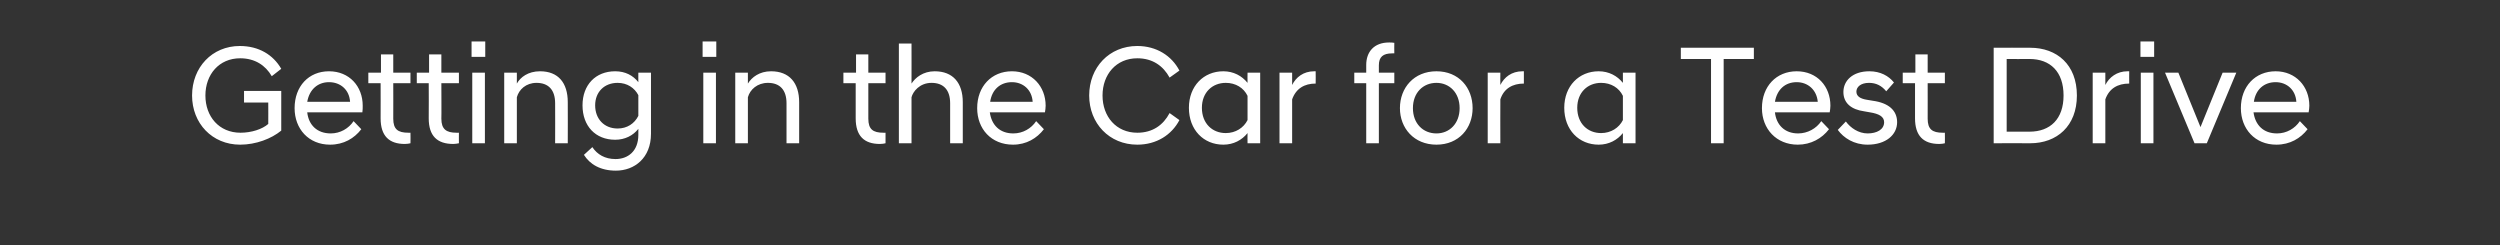<?xml version="1.0" standalone="no"?>
<!DOCTYPE svg PUBLIC "-//W3C//DTD SVG 1.1//EN" "http://www.w3.org/Graphics/SVG/1.1/DTD/svg11.dtd">
<svg xmlns="http://www.w3.org/2000/svg" version="1.1" width="712px" height="69.9px" viewBox="0 -8 712 69.9" style="top:-8px">
  <rect x="0" y="-8" width="712" height="69.9" fill="#333333" stroke="none"/>
  <desc>Getting in the Car for a Test Drive</desc>
  <defs/>
  <g id="Polygon300115">
    <path d="M 54.7 19.2 C 54.7 11.2 60.4 5.1 68.3 5.1 C 73.7 5.1 77.8 7.6 80.1 11.6 C 80.1 11.6 77.4 13.7 77.4 13.7 C 75.6 10.6 72.6 8.6 68.4 8.6 C 62.4 8.6 58.5 13.2 58.5 19.2 C 58.5 25.2 62.4 29.8 68.5 29.8 C 71.6 29.8 74.7 28.8 76.4 27.3 C 76.43 27.28 76.4 21.2 76.4 21.2 L 69.5 21.2 L 69.5 17.9 L 80.1 17.9 C 80.1 17.9 80.11 29.16 80.1 29.2 C 77.3 31.5 72.9 33.2 68.4 33.2 C 60.4 33.2 54.7 27.1 54.7 19.2 Z M 83.9 22.8 C 83.9 16.6 87.9 12.3 93.7 12.3 C 99.5 12.3 103.3 16.6 103.3 22.1 C 103.3 22.7 103.3 23.4 103.2 24 C 103.2 24 87.5 24 87.5 24 C 87.9 27.6 90.3 30 94.2 30 C 96.9 30 99.3 28.6 100.7 26.5 C 100.7 26.5 102.9 28.8 102.9 28.8 C 100.9 31.4 97.9 33.2 94 33.2 C 87.9 33.2 83.9 28.7 83.9 22.8 Z M 87.5 21 C 87.5 21 99.7 21 99.7 21 C 99.5 17.6 97 15.4 93.7 15.4 C 90.5 15.4 88.1 17.5 87.5 21 Z M 108.4 25.7 C 108.43 25.72 108.4 15.7 108.4 15.7 L 104.9 15.7 L 104.9 12.7 L 108.5 12.7 L 108.5 7.5 L 112 7.5 L 112 12.7 L 116.9 12.7 L 116.9 15.7 L 112 15.7 C 112 15.7 112.03 25.84 112 25.8 C 112 28.8 113.3 29.8 116.3 29.8 C 116.31 29.84 116.9 29.8 116.9 29.8 C 116.9 29.8 116.95 32.8 116.9 32.8 C 116.5 32.9 115.9 33 115.3 33 C 110.8 33 108.4 30.7 108.4 25.7 Z M 122.1 25.7 C 122.15 25.72 122.1 15.7 122.1 15.7 L 118.7 15.7 L 118.7 12.7 L 122.2 12.7 L 122.2 7.5 L 125.7 7.5 L 125.7 12.7 L 130.7 12.7 L 130.7 15.7 L 125.7 15.7 C 125.7 15.7 125.75 25.84 125.7 25.8 C 125.7 28.8 127.1 29.8 130 29.8 C 130.03 29.84 130.7 29.8 130.7 29.8 C 130.7 29.8 130.67 32.8 130.7 32.8 C 130.2 32.9 129.6 33 129.1 33 C 124.5 33 122.1 30.7 122.1 25.7 Z M 134.5 12.7 L 138.1 12.7 L 138.1 32.8 L 134.5 32.8 L 134.5 12.7 Z M 134.3 3.8 L 138.2 3.8 L 138.2 8.2 L 134.3 8.2 L 134.3 3.8 Z M 143.6 12.7 L 147.2 12.7 C 147.2 12.7 147.18 15.76 147.2 15.8 C 148.2 14 150.4 12.3 153.8 12.3 C 159 12.3 161.7 15.6 161.7 21.1 C 161.74 21.08 161.7 32.8 161.7 32.8 L 158.1 32.8 C 158.1 32.8 158.14 21.44 158.1 21.4 C 158.1 17.6 156.2 15.6 152.8 15.6 C 149.8 15.6 147.8 17.5 147.2 19.7 C 147.18 19.68 147.2 32.8 147.2 32.8 L 143.6 32.8 L 143.6 12.7 Z M 165.9 22 C 165.9 16.2 169.6 12.3 175.2 12.3 C 178.1 12.3 180.3 13.5 181.8 15.4 C 181.78 15.44 181.8 12.7 181.8 12.7 L 185.4 12.7 C 185.4 12.7 185.38 30.12 185.4 30.1 C 185.4 37 180.7 40.6 175.4 40.6 C 171 40.6 168 38.8 166.3 36.1 C 166.3 36.1 168.7 33.9 168.7 33.9 C 170.1 36 172.3 37.3 175.3 37.3 C 178.8 37.3 181.8 35.1 181.8 30.4 C 181.8 30.4 181.8 28.7 181.8 28.7 C 180.3 30.6 178 31.8 175.2 31.8 C 169.6 31.8 165.9 27.9 165.9 22 Z M 181.8 25 C 181.8 25 181.8 19.1 181.8 19.1 C 180.7 17 178.6 15.6 175.9 15.6 C 172.1 15.6 169.5 18.2 169.5 22 C 169.5 25.9 172.1 28.6 175.9 28.6 C 178.6 28.6 180.7 27.2 181.8 25 Z M 200.3 12.7 L 203.9 12.7 L 203.9 32.8 L 200.3 32.8 L 200.3 12.7 Z M 200.1 3.8 L 204 3.8 L 204 8.2 L 200.1 8.2 L 200.1 3.8 Z M 209.4 12.7 L 213 12.7 C 213 12.7 213.02 15.76 213 15.8 C 214.1 14 216.3 12.3 219.6 12.3 C 224.8 12.3 227.6 15.6 227.6 21.1 C 227.58 21.08 227.6 32.8 227.6 32.8 L 224 32.8 C 224 32.8 223.98 21.44 224 21.4 C 224 17.6 222.1 15.6 218.7 15.6 C 215.7 15.6 213.6 17.5 213 19.7 C 213.02 19.68 213 32.8 213 32.8 L 209.4 32.8 L 209.4 12.7 Z M 243.7 25.7 C 243.7 25.72 243.7 15.7 243.7 15.7 L 240.2 15.7 L 240.2 12.7 L 243.8 12.7 L 243.8 7.5 L 247.3 7.5 L 247.3 12.7 L 252.2 12.7 L 252.2 15.7 L 247.3 15.7 C 247.3 15.7 247.3 25.84 247.3 25.8 C 247.3 28.8 248.6 29.8 251.6 29.8 C 251.58 29.84 252.2 29.8 252.2 29.8 C 252.2 29.8 252.22 32.8 252.2 32.8 C 251.8 32.9 251.2 33 250.6 33 C 246.1 33 243.7 30.7 243.7 25.7 Z M 256 4.4 L 259.6 4.4 C 259.6 4.4 259.62 15.84 259.6 15.8 C 260.7 14.1 262.9 12.3 266.2 12.3 C 271.4 12.3 274.2 15.6 274.2 21.1 C 274.18 21.08 274.2 32.8 274.2 32.8 L 270.6 32.8 C 270.6 32.8 270.58 21.44 270.6 21.4 C 270.6 17.6 268.7 15.6 265.3 15.6 C 261.9 15.6 260 18.1 259.6 19.7 C 259.62 19.68 259.6 32.8 259.6 32.8 L 256 32.8 L 256 4.4 Z M 278.3 22.8 C 278.3 16.6 282.4 12.3 288.2 12.3 C 293.9 12.3 297.8 16.6 297.8 22.1 C 297.8 22.7 297.7 23.4 297.6 24 C 297.6 24 281.9 24 281.9 24 C 282.4 27.6 284.7 30 288.6 30 C 291.3 30 293.7 28.6 295.1 26.5 C 295.1 26.5 297.3 28.8 297.3 28.8 C 295.3 31.4 292.3 33.2 288.5 33.2 C 282.3 33.2 278.3 28.7 278.3 22.8 Z M 282 21 C 282 21 294.1 21 294.1 21 C 293.9 17.6 291.4 15.4 288.2 15.4 C 284.9 15.4 282.5 17.5 282 21 Z M 310.2 19.2 C 310.2 11.2 315.9 5.1 323.9 5.1 C 329.4 5.1 333.7 7.9 335.9 12.1 C 335.9 12.1 333.1 14.1 333.1 14.1 C 331.3 10.8 328.3 8.6 323.9 8.6 C 317.9 8.6 314 13.2 314 19.2 C 314 25.2 317.9 29.8 323.9 29.8 C 328.3 29.8 331.3 27.6 333.1 24.2 C 333.1 24.2 335.9 26.2 335.9 26.2 C 333.7 30.4 329.4 33.2 323.9 33.2 C 315.9 33.2 310.2 27.1 310.2 19.2 Z M 355.3 29.9 C 353.7 31.9 351.3 33.2 348.4 33.2 C 342.8 33.2 338.6 29 338.6 22.7 C 338.6 16.5 342.8 12.3 348.4 12.3 C 351.3 12.3 353.7 13.6 355.3 15.6 C 355.26 15.56 355.3 12.7 355.3 12.7 L 358.9 12.7 L 358.9 32.8 L 355.3 32.8 C 355.3 32.8 355.26 29.92 355.3 29.9 Z M 355.3 26.2 C 355.3 26.2 355.3 19.3 355.3 19.3 C 354.2 17 351.9 15.6 349.1 15.6 C 345.3 15.6 342.3 18.3 342.3 22.7 C 342.3 27.2 345.3 29.9 349.1 29.9 C 351.9 29.9 354.2 28.4 355.3 26.2 Z M 364.4 12.7 L 368 12.7 C 368 12.7 367.98 16.16 368 16.2 C 369.1 14 371.2 12.3 374.3 12.3 C 374.3 12.28 374.7 12.3 374.7 12.3 C 374.7 12.3 374.74 15.76 374.7 15.8 C 371.5 15.8 369.1 17.2 368 20.3 C 367.98 20.28 368 32.8 368 32.8 L 364.4 32.8 L 364.4 12.7 Z M 389.1 15.7 L 385.7 15.7 L 385.7 12.7 L 389.1 12.7 C 389.1 12.7 389.1 10.52 389.1 10.5 C 389.1 6.8 391.3 4.1 395.6 4.1 C 396.1 4.1 396.7 4.1 397.1 4.2 C 397.06 4.16 397.1 7.2 397.1 7.2 C 397.1 7.2 396.46 7.16 396.5 7.2 C 393.9 7.2 392.7 8.2 392.7 10.6 C 392.7 10.56 392.7 12.7 392.7 12.7 L 397.1 12.7 L 397.1 15.7 L 392.7 15.7 L 392.7 32.8 L 389.1 32.8 L 389.1 15.7 Z M 398.7 22.8 C 398.7 17 402.7 12.3 409.1 12.3 C 415.5 12.3 419.4 17 419.4 22.8 C 419.4 28.5 415.5 33.2 409.1 33.2 C 402.7 33.2 398.7 28.5 398.7 22.8 Z M 415.7 22.8 C 415.7 18.4 412.8 15.6 409.1 15.6 C 405.3 15.6 402.4 18.4 402.4 22.8 C 402.4 27.2 405.3 30 409.1 30 C 412.8 30 415.7 27.2 415.7 22.8 Z M 423.7 12.7 L 427.3 12.7 C 427.3 12.7 427.26 16.16 427.3 16.2 C 428.4 14 430.5 12.3 433.6 12.3 C 433.58 12.28 434 12.3 434 12.3 C 434 12.3 434.02 15.76 434 15.8 C 430.8 15.8 428.3 17.2 427.3 20.3 C 427.26 20.28 427.3 32.8 427.3 32.8 L 423.7 32.8 L 423.7 12.7 Z M 462.2 29.9 C 460.6 31.9 458.2 33.2 455.3 33.2 C 449.7 33.2 445.5 29 445.5 22.7 C 445.5 16.5 449.7 12.3 455.3 12.3 C 458.2 12.3 460.6 13.6 462.2 15.6 C 462.18 15.56 462.2 12.7 462.2 12.7 L 465.8 12.7 L 465.8 32.8 L 462.2 32.8 C 462.2 32.8 462.18 29.92 462.2 29.9 Z M 462.2 26.2 C 462.2 26.2 462.2 19.3 462.2 19.3 C 461.1 17 458.8 15.6 456 15.6 C 452.2 15.6 449.2 18.3 449.2 22.7 C 449.2 27.2 452.2 29.9 456 29.9 C 458.8 29.9 461.1 28.4 462.2 26.2 Z M 487.3 8.8 L 478.7 8.8 L 478.7 5.6 L 499.5 5.6 L 499.5 8.8 L 490.9 8.8 L 490.9 32.8 L 487.3 32.8 L 487.3 8.8 Z M 501.8 22.8 C 501.8 16.6 505.9 12.3 511.7 12.3 C 517.5 12.3 521.3 16.6 521.3 22.1 C 521.3 22.7 521.2 23.4 521.1 24 C 521.1 24 505.5 24 505.5 24 C 505.9 27.6 508.3 30 512.1 30 C 514.8 30 517.3 28.6 518.7 26.5 C 518.7 26.5 520.9 28.8 520.9 28.8 C 518.9 31.4 515.8 33.2 512 33.2 C 505.9 33.2 501.8 28.7 501.8 22.8 Z M 505.5 21 C 505.5 21 517.7 21 517.7 21 C 517.4 17.6 514.9 15.4 511.7 15.4 C 508.4 15.4 506.1 17.5 505.5 21 Z M 523.4 29 C 523.4 29 525.7 26.6 525.7 26.6 C 527 28.4 529.3 30 531.9 30 C 534.5 30 536.6 28.9 536.6 26.8 C 536.6 25.2 535.1 24.4 532.6 24 C 532.6 24 530.9 23.7 530.9 23.7 C 527.3 23.2 525 21.4 525 18.2 C 525 15 527.6 12.3 532.4 12.3 C 535.5 12.3 537.9 13.6 539.4 15.5 C 539.4 15.5 537.2 18 537.2 18 C 535.9 16.4 534.3 15.6 532.3 15.6 C 529.9 15.6 528.7 16.8 528.7 18.1 C 528.7 19.4 529.8 20.1 531.6 20.4 C 531.6 20.4 533.4 20.7 533.4 20.7 C 537.8 21.3 540.3 23.4 540.3 26.8 C 540.3 30.4 537.1 33.2 531.9 33.2 C 528 33.2 525.1 31.3 523.4 29 Z M 545.4 25.7 C 545.42 25.72 545.4 15.7 545.4 15.7 L 541.9 15.7 L 541.9 12.7 L 545.5 12.7 L 545.5 7.5 L 549 7.5 L 549 12.7 L 553.9 12.7 L 553.9 15.7 L 549 15.7 C 549 15.7 549.02 25.84 549 25.8 C 549 28.8 550.3 29.8 553.3 29.8 C 553.3 29.84 553.9 29.8 553.9 29.8 C 553.9 29.8 553.94 32.8 553.9 32.8 C 553.5 32.9 552.9 33 552.3 33 C 547.8 33 545.4 30.7 545.4 25.7 Z M 567.8 5.6 C 567.8 5.6 578.22 5.56 578.2 5.6 C 585.8 5.6 591.5 10.4 591.5 19.2 C 591.5 27.9 585.8 32.8 578.2 32.8 C 578.22 32.76 567.8 32.8 567.8 32.8 L 567.8 5.6 Z M 571.5 8.8 L 571.5 29.5 C 571.5 29.5 577.98 29.48 578 29.5 C 583.9 29.5 587.7 25.9 587.7 19.2 C 587.7 12.4 583.9 8.8 578 8.8 C 577.98 8.84 571.5 8.8 571.5 8.8 Z M 596 12.7 L 599.6 12.7 C 599.6 12.7 599.61 16.16 599.6 16.2 C 600.7 14 602.9 12.3 605.9 12.3 C 605.93 12.28 606.4 12.3 606.4 12.3 C 606.4 12.3 606.37 15.76 606.4 15.8 C 603.1 15.8 600.7 17.2 599.6 20.3 C 599.61 20.28 599.6 32.8 599.6 32.8 L 596 32.8 L 596 12.7 Z M 609.7 12.7 L 613.3 12.7 L 613.3 32.8 L 609.7 32.8 L 609.7 12.7 Z M 609.6 3.8 L 613.5 3.8 L 613.5 8.2 L 609.6 8.2 L 609.6 3.8 Z M 616.6 12.7 L 620.4 12.7 L 626.7 28.2 L 633 12.7 L 636.9 12.7 L 628.5 32.8 L 625 32.8 L 616.6 12.7 Z M 638.2 22.8 C 638.2 16.6 642.3 12.3 648.1 12.3 C 653.8 12.3 657.7 16.6 657.7 22.1 C 657.7 22.7 657.6 23.4 657.5 24 C 657.5 24 641.8 24 641.8 24 C 642.3 27.6 644.6 30 648.5 30 C 651.2 30 653.6 28.6 655 26.5 C 655 26.5 657.2 28.8 657.2 28.8 C 655.2 31.4 652.2 33.2 648.3 33.2 C 642.2 33.2 638.2 28.7 638.2 22.8 Z M 641.9 21 C 641.9 21 654 21 654 21 C 653.8 17.6 651.3 15.4 648.1 15.4 C 644.8 15.4 642.4 17.5 641.9 21 Z " stroke="none" fill="#fff"/>
  </g>
</svg>